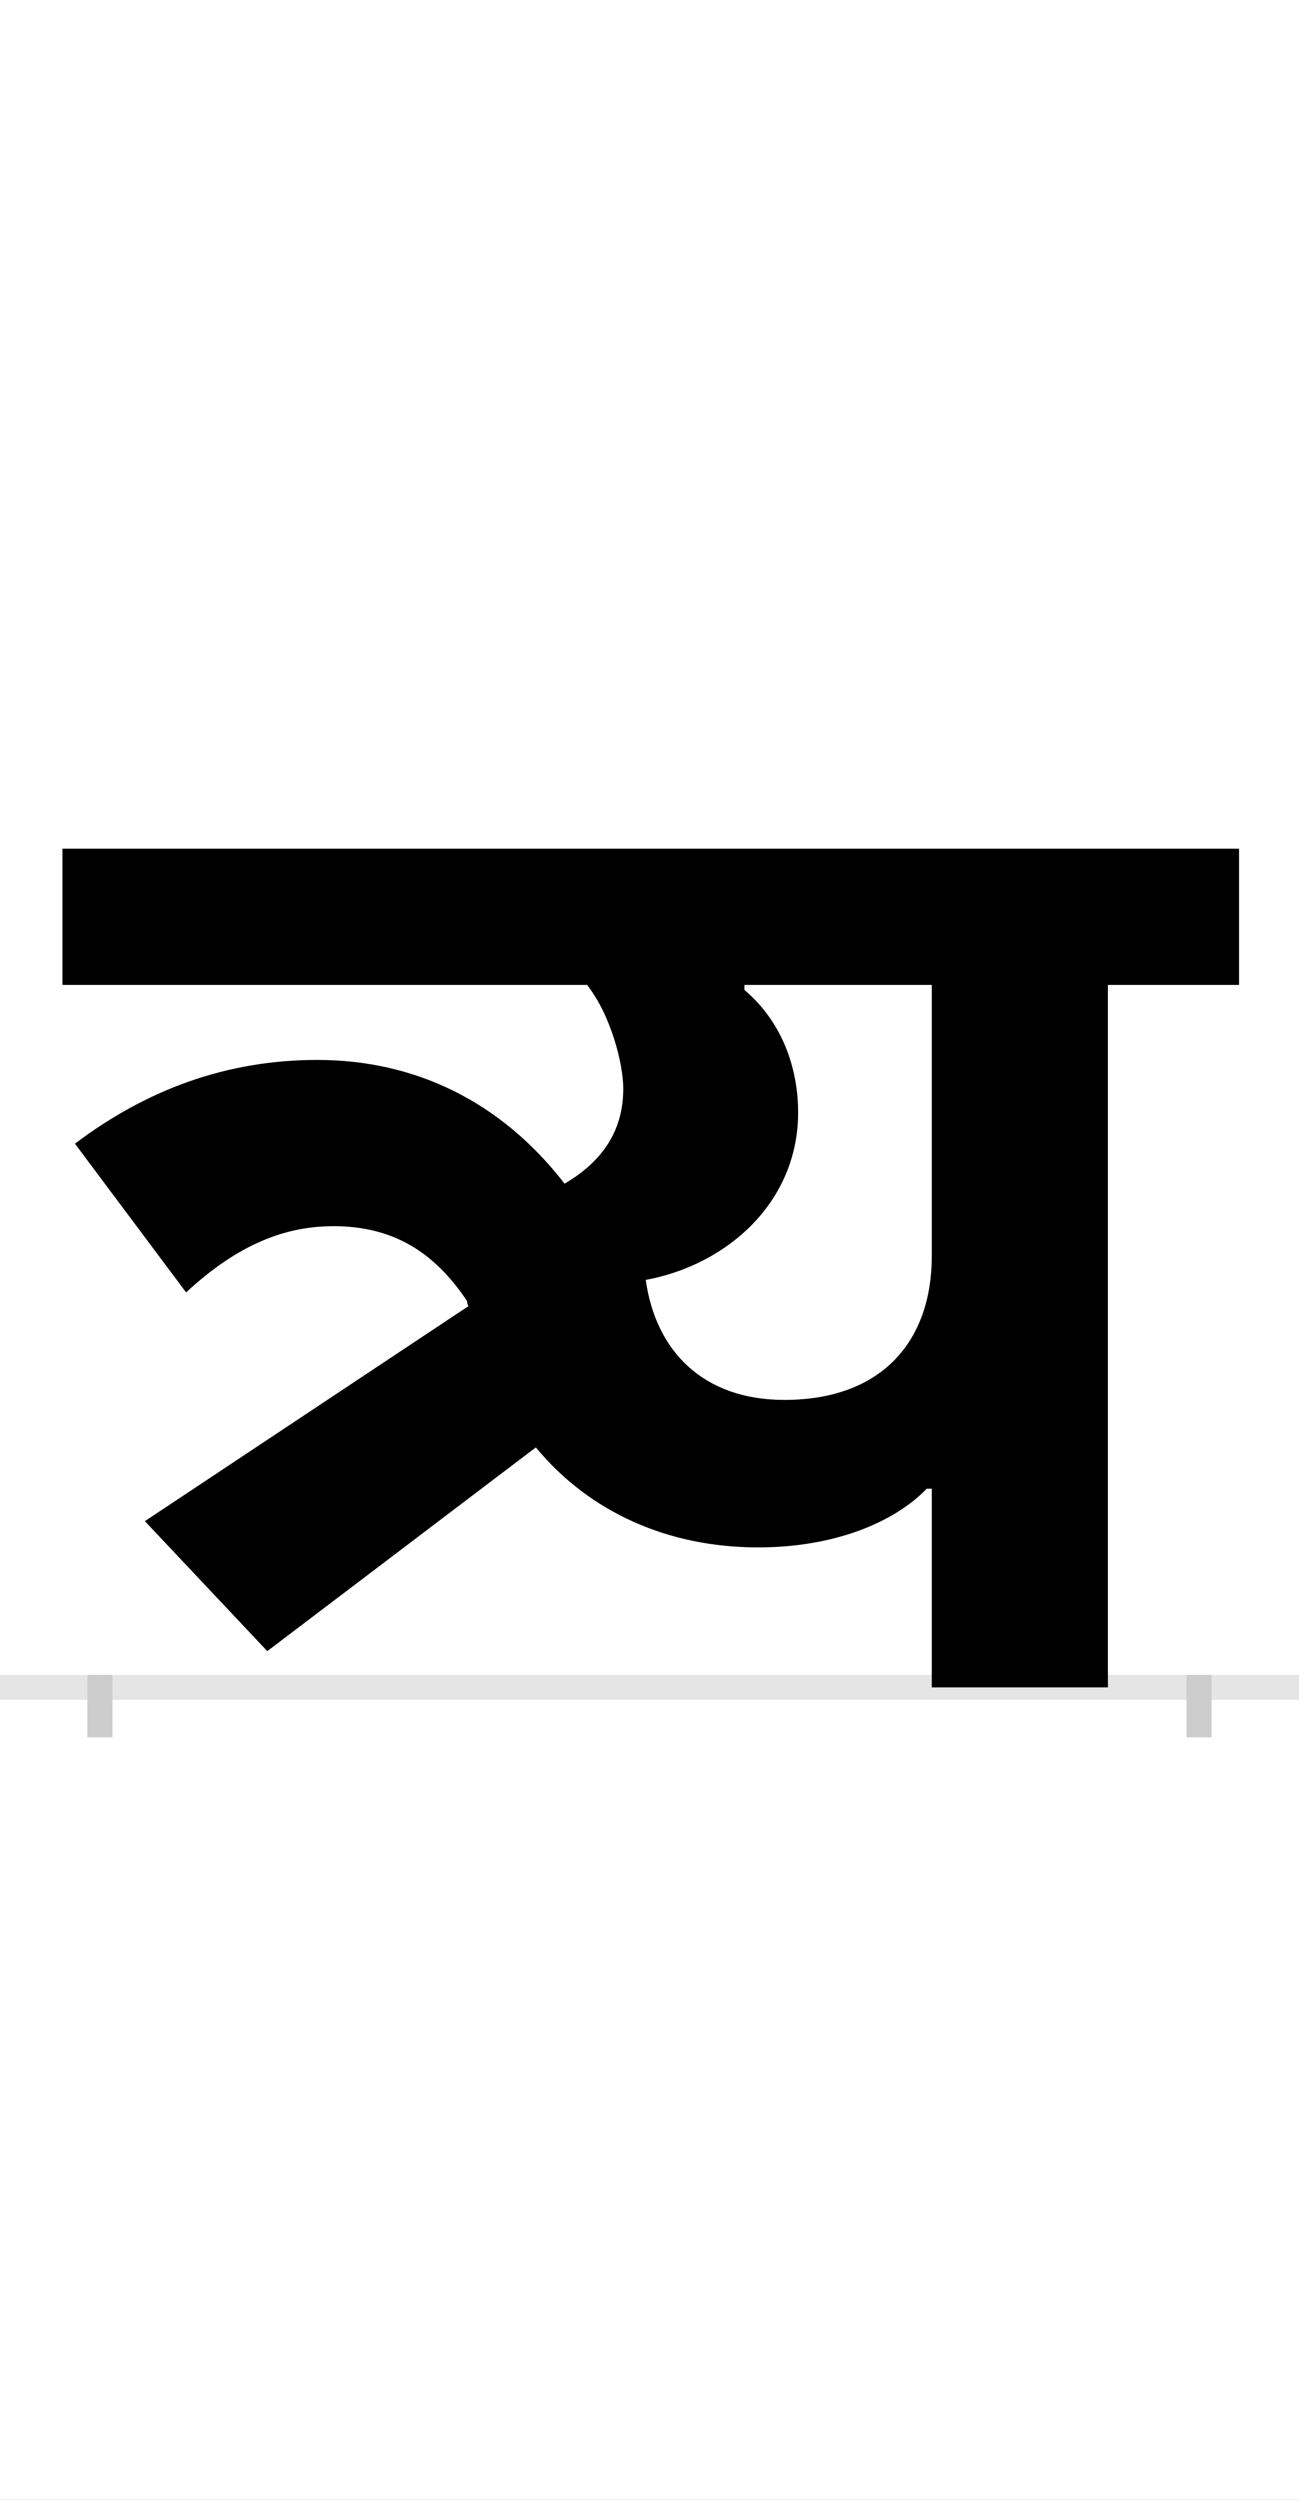 <?xml version="1.0" encoding="UTF-8"?>
<svg height="200.0" version="1.1" width="104.0" xmlns="http://www.w3.org/2000/svg" xmlns:xlink="http://www.w3.org/1999/xlink">
 <rect width="100%" height="100%" fill="#808080" stroke="none"/>
 <path d="M0,0 l104,0 l0,200 l-104,0 Z M0,0" fill="rgb(255,255,255)" transform="matrix(1,0,0,-1,0.0,200.0)"/>
 <path d="M0,0 l104,0" fill="none" stroke="rgb(229,229,229)" stroke-width="2" transform="matrix(1,0,0,-1,0.0,135.0)"/>
 <path d="M0,1 l0,-5" fill="none" stroke="rgb(204,204,204)" stroke-width="2" transform="matrix(1,0,0,-1,8.0,135.0)"/>
 <path d="M0,1 l0,-5" fill="none" stroke="rgb(204,204,204)" stroke-width="2" transform="matrix(1,0,0,-1,96.0,135.0)"/>
 <path d="M666,159 l0,-159 l141,0 l0,562 l105,0 l0,109 l-942,0 l0,-109 l420,0 c19,-24,29,-63,29,-83 c0,-35,-18,-59,-47,-76 c-51,66,-120,99,-198,99 c-73,0,-137,-24,-194,-67 l89,-119 c42,39,80,53,118,53 c48,0,81,-21,107,-60 c0,-1,0,-2,1,-4 l-259,-172 l98,-104 l215,163 c43,-52,106,-80,178,-80 c61,0,109,20,135,47 Z M437,326 c65,12,122,62,122,134 c0,31,-10,70,-43,98 l0,4 l150,0 l0,-217 c0,-68,-40,-115,-118,-115 c-65,0,-103,39,-111,96 Z M437,326" fill="rgb(0,0,0)" transform="matrix(0.1,0.0,0.0,-0.1,8.0,135.0)"/>
</svg>